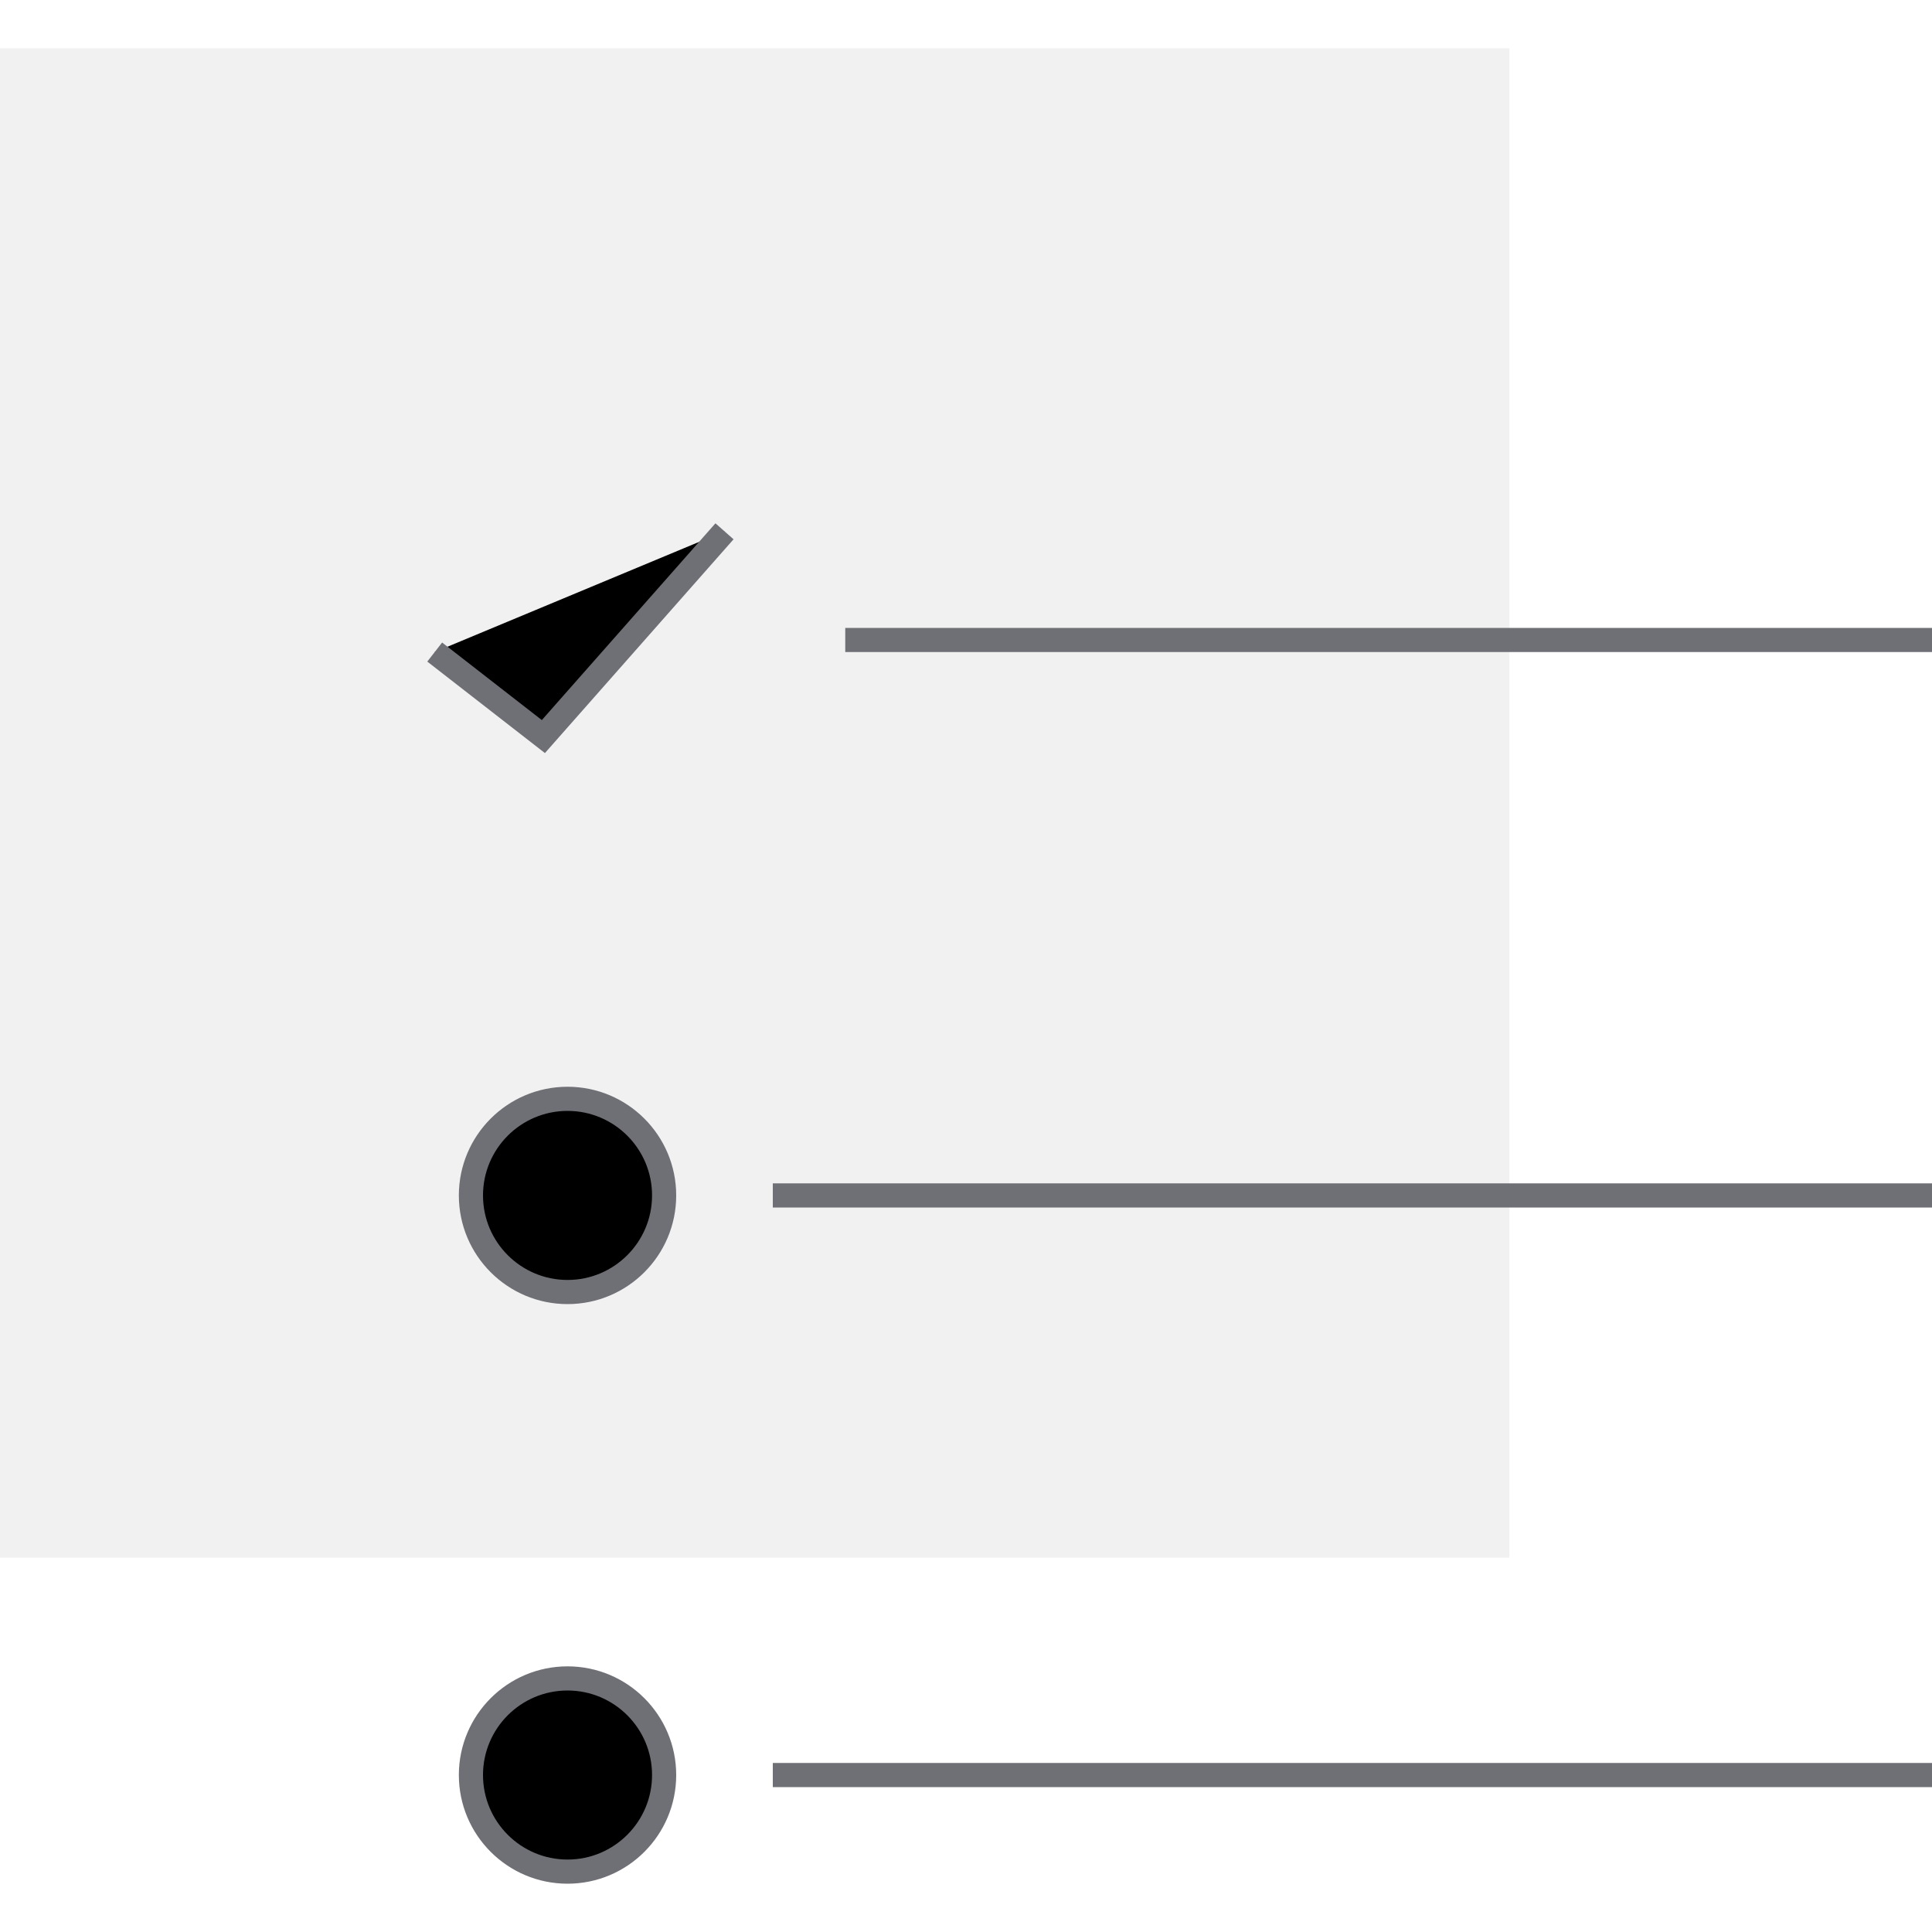 <svg xmlns="http://www.w3.org/2000/svg" viewBox="0 0 80 80"><path fill="#6F6F76" opacity=".1" d="M0 2h62.5v62.5H0z" stroke="none"></path><path d="M32 73.5h48M27.5 73.5c0 2.208-1.792 4-4 4s-4-1.792-4-4 1.792-4 4-4 4 1.792 4 4zM32 49.5h48M27.5 49.5c0 2.208-1.792 4-4 4s-4-1.792-4-4 1.792-4 4-4 4 1.792 4 4zM35 26.5h45M18 27l4.5 3.5L30 22" stroke="#6F6F76" vector-effect="non-scaling-stroke"></path></svg>